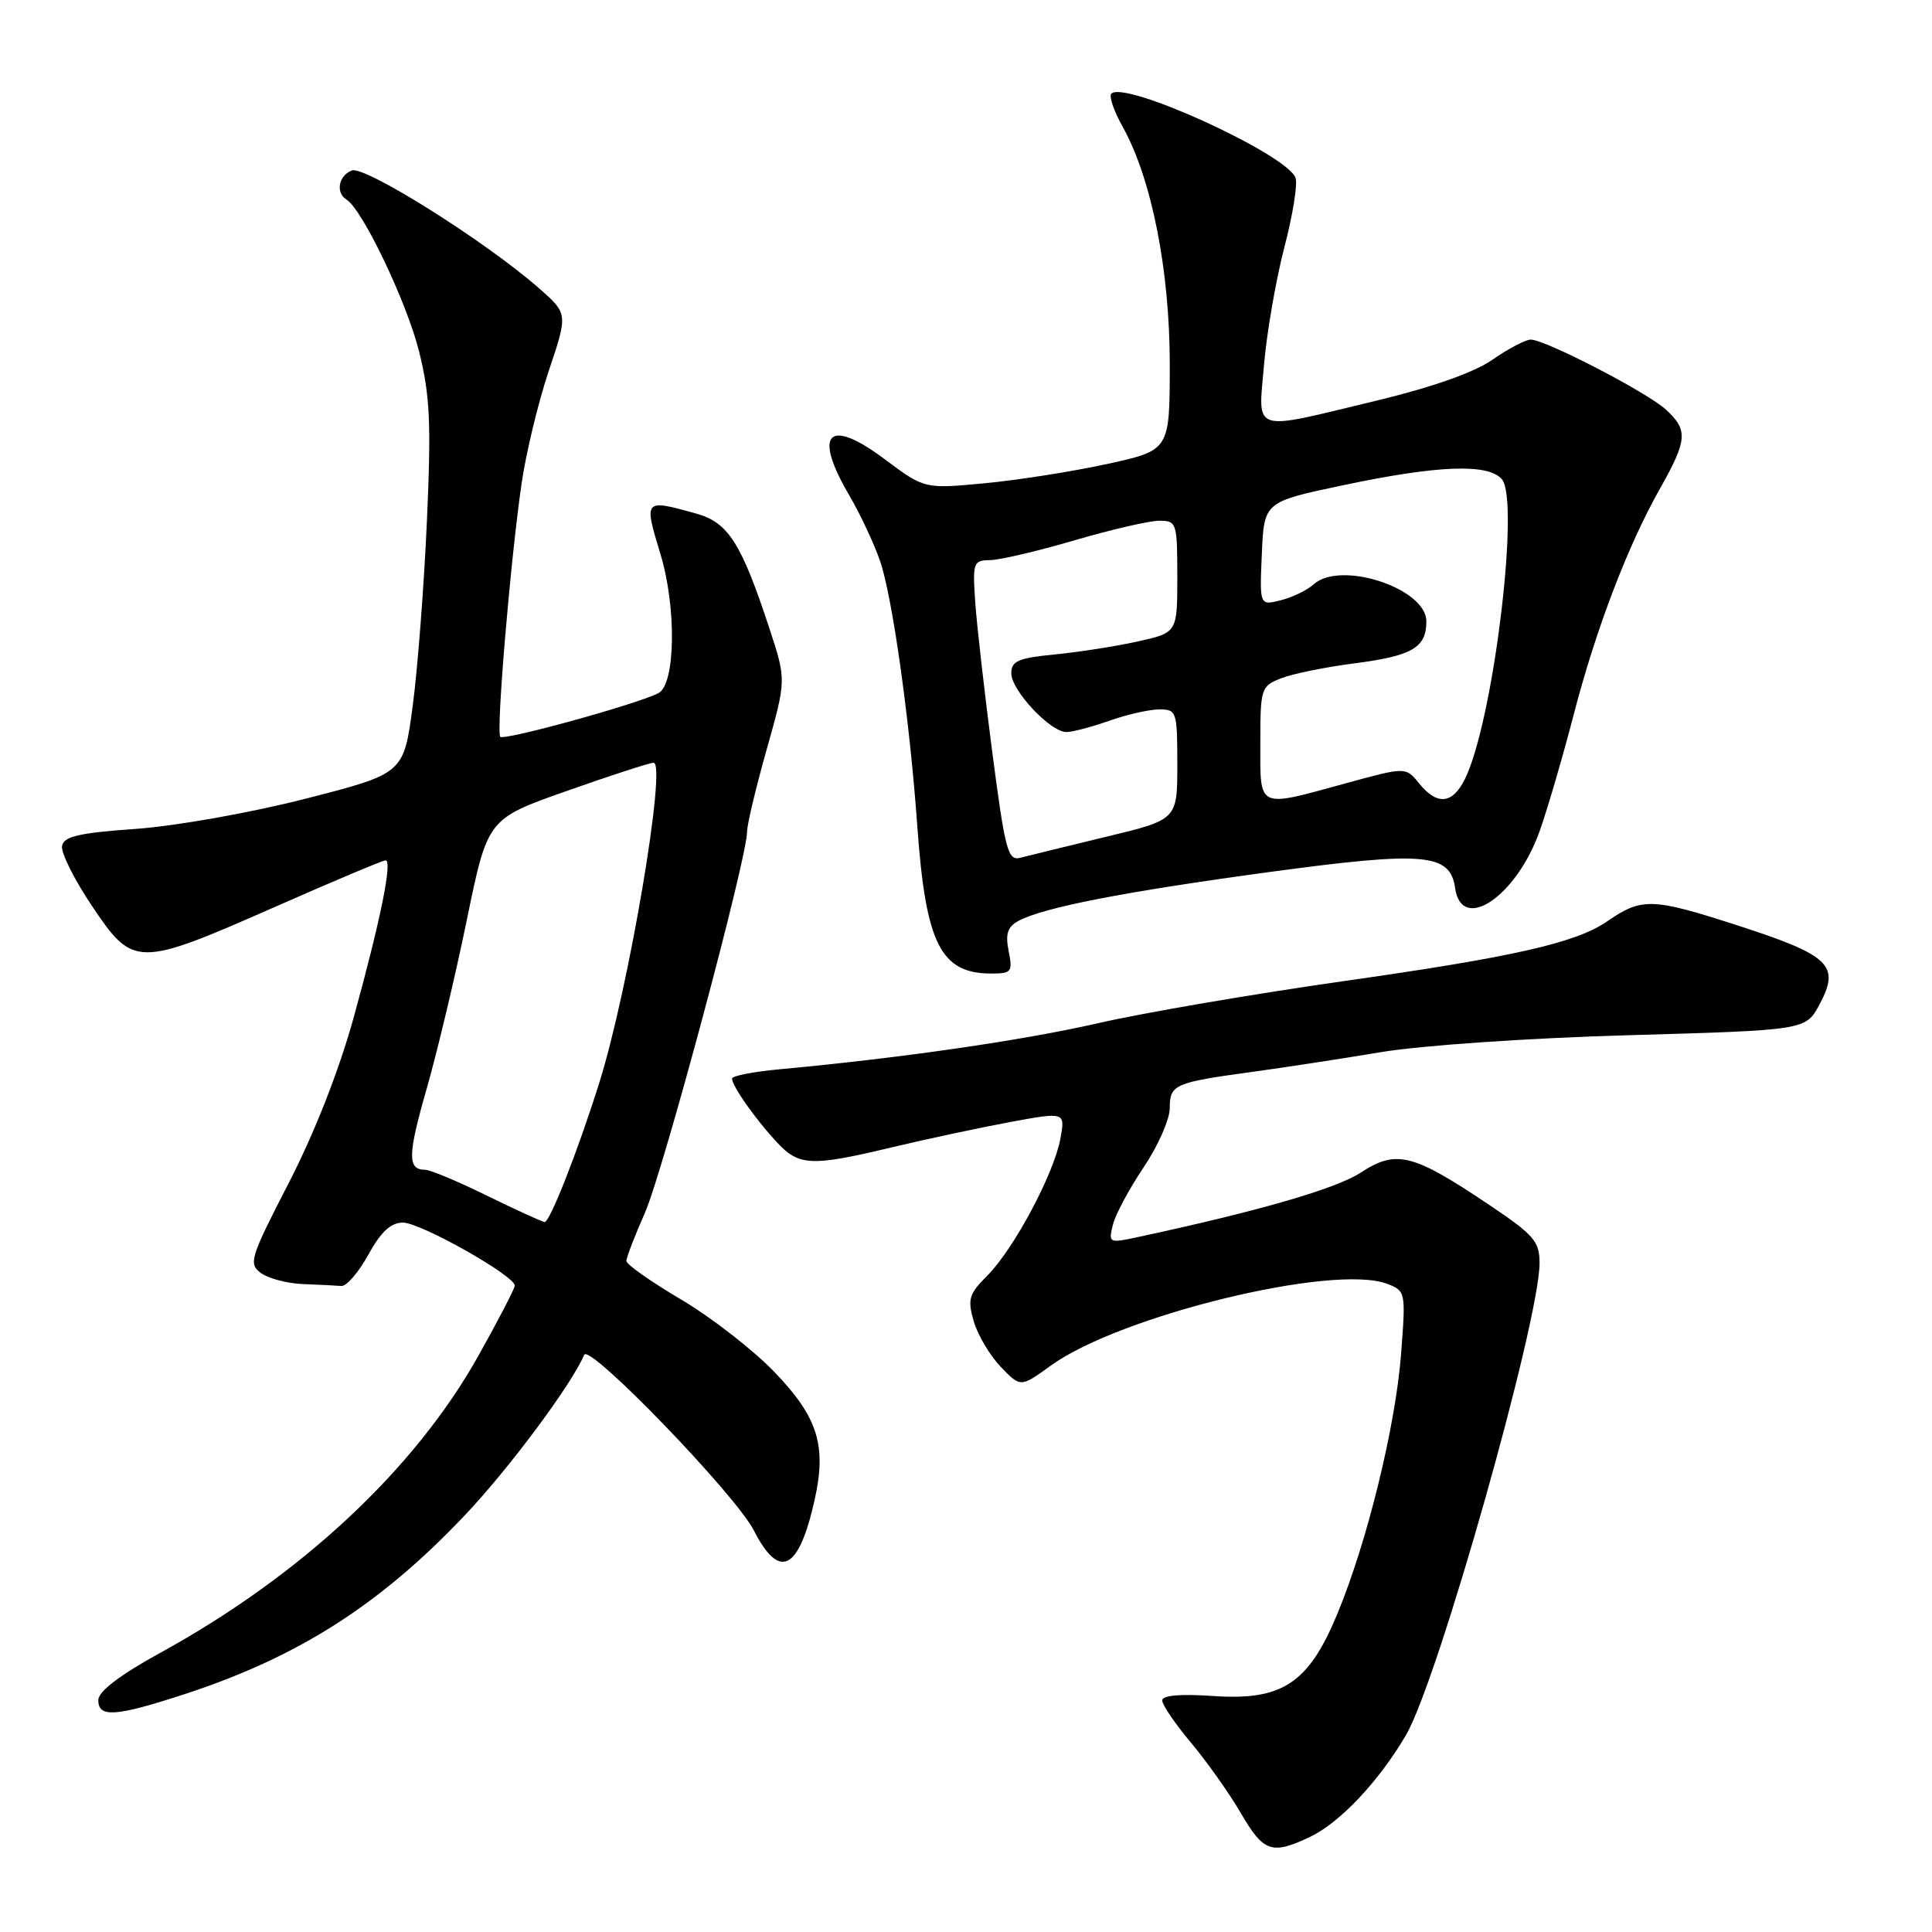 <?xml version="1.0" encoding="UTF-8" standalone="no"?>
<!DOCTYPE svg PUBLIC "-//W3C//DTD SVG 1.1//EN" "http://www.w3.org/Graphics/SVG/1.1/DTD/svg11.dtd" >
<svg xmlns="http://www.w3.org/2000/svg" xmlns:xlink="http://www.w3.org/1999/xlink" version="1.1" viewBox="0 0 256 256">
 <g >
 <path fill="currentColor"
d=" M 173.58 243.40 C 177.56 241.51 182.75 235.99 186.32 229.87 C 190.54 222.64 204.00 175.03 204.00 167.36 C 204.00 164.48 203.26 163.63 197.25 159.60 C 187.19 152.85 185.02 152.31 180.33 155.36 C 177.03 157.52 166.84 160.47 150.67 163.94 C 146.94 164.74 146.86 164.70 147.47 162.27 C 147.81 160.90 149.65 157.48 151.55 154.66 C 153.45 151.83 155.00 148.31 155.00 146.83 C 155.00 143.70 155.60 143.44 166.00 142.02 C 170.12 141.46 177.75 140.29 182.95 139.42 C 188.33 138.52 202.48 137.55 215.83 137.17 C 239.27 136.50 239.27 136.50 241.09 133.10 C 243.88 127.89 242.52 126.59 230.04 122.56 C 218.93 118.97 217.53 118.93 212.98 122.07 C 208.82 124.94 200.62 126.80 178.00 130.01 C 166.18 131.69 151.55 134.19 145.50 135.58 C 135.47 137.87 119.47 140.19 103.25 141.69 C 99.81 142.01 97.00 142.56 97.00 142.91 C 97.00 143.89 100.00 148.17 102.84 151.25 C 105.86 154.53 107.39 154.60 118.21 152.02 C 122.77 150.93 129.80 149.43 133.83 148.68 C 141.16 147.33 141.16 147.33 140.50 150.91 C 139.63 155.59 134.32 165.52 130.83 169.02 C 128.39 171.45 128.18 172.15 129.02 175.06 C 129.54 176.87 131.15 179.59 132.59 181.10 C 135.23 183.85 135.23 183.85 139.22 180.96 C 148.39 174.32 176.72 167.42 183.79 170.11 C 186.26 171.05 186.28 171.17 185.65 179.41 C 184.91 189.03 181.14 204.39 177.19 213.88 C 173.38 223.07 169.90 225.36 160.75 224.73 C 156.40 224.43 154.00 224.64 154.00 225.32 C 154.00 225.90 155.72 228.43 157.83 230.94 C 159.93 233.45 162.90 237.64 164.42 240.25 C 167.44 245.43 168.51 245.80 173.58 243.40 Z  M 24.41 224.50 C 39.47 219.58 50.28 212.70 61.51 200.87 C 67.38 194.70 75.78 183.41 77.41 179.52 C 78.07 177.96 97.48 198.06 99.90 202.81 C 103.27 209.41 105.84 208.12 107.93 198.80 C 109.56 191.55 108.39 187.81 102.63 181.81 C 99.81 178.88 94.24 174.55 90.25 172.19 C 86.26 169.84 83.00 167.54 83.00 167.08 C 83.00 166.62 84.11 163.75 85.46 160.69 C 87.84 155.29 99.01 113.66 98.99 110.21 C 98.99 109.27 100.16 104.36 101.59 99.30 C 104.19 90.09 104.19 90.09 101.96 83.30 C 98.23 71.95 96.50 69.23 92.25 68.05 C 85.30 66.12 85.30 66.12 87.51 73.41 C 89.66 80.48 89.51 90.66 87.25 91.84 C 84.50 93.28 66.82 98.16 66.29 97.63 C 65.72 97.05 67.62 74.37 69.11 64.09 C 69.70 60.01 71.33 53.27 72.72 49.12 C 75.26 41.56 75.26 41.56 71.38 38.16 C 64.35 31.99 48.35 21.93 46.62 22.59 C 44.86 23.27 44.44 25.54 45.92 26.45 C 48.02 27.75 53.88 40.00 55.51 46.50 C 56.98 52.39 57.15 55.96 56.57 69.00 C 56.19 77.53 55.35 88.55 54.69 93.50 C 53.50 102.50 53.50 102.50 40.50 105.83 C 33.23 107.69 23.32 109.45 18.01 109.83 C 10.47 110.36 8.46 110.83 8.22 112.09 C 8.05 112.97 9.85 116.57 12.22 120.09 C 17.67 128.21 18.19 128.21 36.55 120.12 C 44.19 116.75 50.73 114.00 51.09 114.00 C 52.03 114.00 50.44 121.86 46.87 134.80 C 44.92 141.85 41.69 150.09 38.27 156.73 C 33.13 166.71 32.90 167.45 34.58 168.69 C 35.57 169.41 38.10 170.07 40.19 170.15 C 42.29 170.23 44.55 170.34 45.23 170.40 C 45.91 170.46 47.52 168.59 48.81 166.25 C 50.48 163.21 51.79 162.00 53.39 162.00 C 55.73 162.00 68.25 169.06 68.21 170.36 C 68.19 170.77 66.01 174.97 63.36 179.70 C 54.92 194.74 39.89 208.76 21.25 219.00 C 15.89 221.94 13.05 224.11 13.03 225.25 C 12.99 227.63 15.28 227.48 24.41 224.50 Z  M 133.65 126.02 C 133.20 123.73 133.50 122.81 134.96 122.02 C 138.31 120.23 149.01 118.15 168.34 115.53 C 188.76 112.77 192.15 113.06 192.81 117.67 C 193.68 123.74 201.01 118.74 204.06 109.99 C 205.12 106.97 207.12 100.09 208.52 94.70 C 211.46 83.37 215.68 72.30 219.99 64.68 C 223.59 58.29 223.69 56.98 220.75 54.28 C 218.26 51.99 204.76 45.00 202.83 45.00 C 202.16 45.00 199.88 46.19 197.78 47.65 C 195.32 49.36 189.76 51.32 182.22 53.13 C 165.60 57.13 166.70 57.50 167.50 48.25 C 167.86 43.99 169.08 37.01 170.19 32.75 C 171.30 28.49 171.97 24.35 171.66 23.55 C 170.45 20.41 149.04 10.63 147.26 12.41 C 146.92 12.75 147.59 14.70 148.74 16.76 C 152.58 23.61 155.00 35.78 155.00 48.25 C 155.00 59.66 155.00 59.66 146.75 61.47 C 142.21 62.46 134.90 63.62 130.50 64.03 C 122.50 64.79 122.50 64.79 117.23 60.85 C 109.73 55.23 107.67 57.35 112.55 65.67 C 113.95 68.06 115.77 71.92 116.58 74.24 C 118.22 78.87 120.55 95.40 121.55 109.50 C 122.66 125.05 124.64 129.00 131.35 129.00 C 134.03 129.00 134.21 128.78 133.65 126.02 Z  M 64.52 158.43 C 60.68 156.54 56.99 155.00 56.33 155.00 C 53.97 155.00 54.01 153.06 56.55 144.21 C 57.96 139.29 60.35 129.24 61.86 121.88 C 64.61 108.50 64.61 108.50 75.06 104.82 C 80.80 102.79 85.99 101.10 86.59 101.07 C 88.40 100.96 83.28 131.19 79.40 143.50 C 76.55 152.56 72.84 162.00 72.16 161.93 C 71.80 161.88 68.36 160.31 64.52 158.43 Z  M 131.50 99.82 C 130.47 91.94 129.45 82.97 129.23 79.88 C 128.86 74.54 128.96 74.25 131.17 74.22 C 132.45 74.21 137.49 73.03 142.36 71.60 C 147.24 70.17 152.30 69.00 153.61 69.00 C 155.91 69.00 156.00 69.26 156.00 76.42 C 156.00 83.83 156.00 83.83 150.75 85.00 C 147.86 85.64 142.91 86.41 139.75 86.72 C 134.92 87.19 134.00 87.59 134.00 89.22 C 134.00 91.48 139.18 97.00 141.30 97.00 C 142.10 97.00 144.66 96.33 147.00 95.50 C 149.34 94.67 152.32 94.00 153.63 94.00 C 155.91 94.00 156.00 94.28 156.00 101.30 C 156.00 108.61 156.00 108.61 146.51 110.89 C 141.29 112.15 136.20 113.40 135.20 113.66 C 133.55 114.09 133.19 112.71 131.50 99.82 Z  M 167.00 98.48 C 167.00 91.19 167.09 90.92 169.75 89.88 C 171.26 89.28 175.60 88.40 179.38 87.91 C 187.14 86.91 189.00 85.83 189.00 82.33 C 189.00 77.96 177.63 74.22 174.08 77.42 C 173.21 78.20 171.24 79.16 169.70 79.54 C 166.90 80.24 166.90 80.24 167.20 73.37 C 167.50 66.50 167.50 66.50 178.00 64.29 C 190.58 61.63 197.25 61.39 199.02 63.52 C 201.32 66.30 198.12 93.69 194.46 102.45 C 192.76 106.51 190.61 106.97 188.04 103.81 C 186.27 101.61 186.27 101.61 178.26 103.81 C 166.49 107.03 167.00 107.27 167.00 98.48 Z "/>
</g>
</svg>